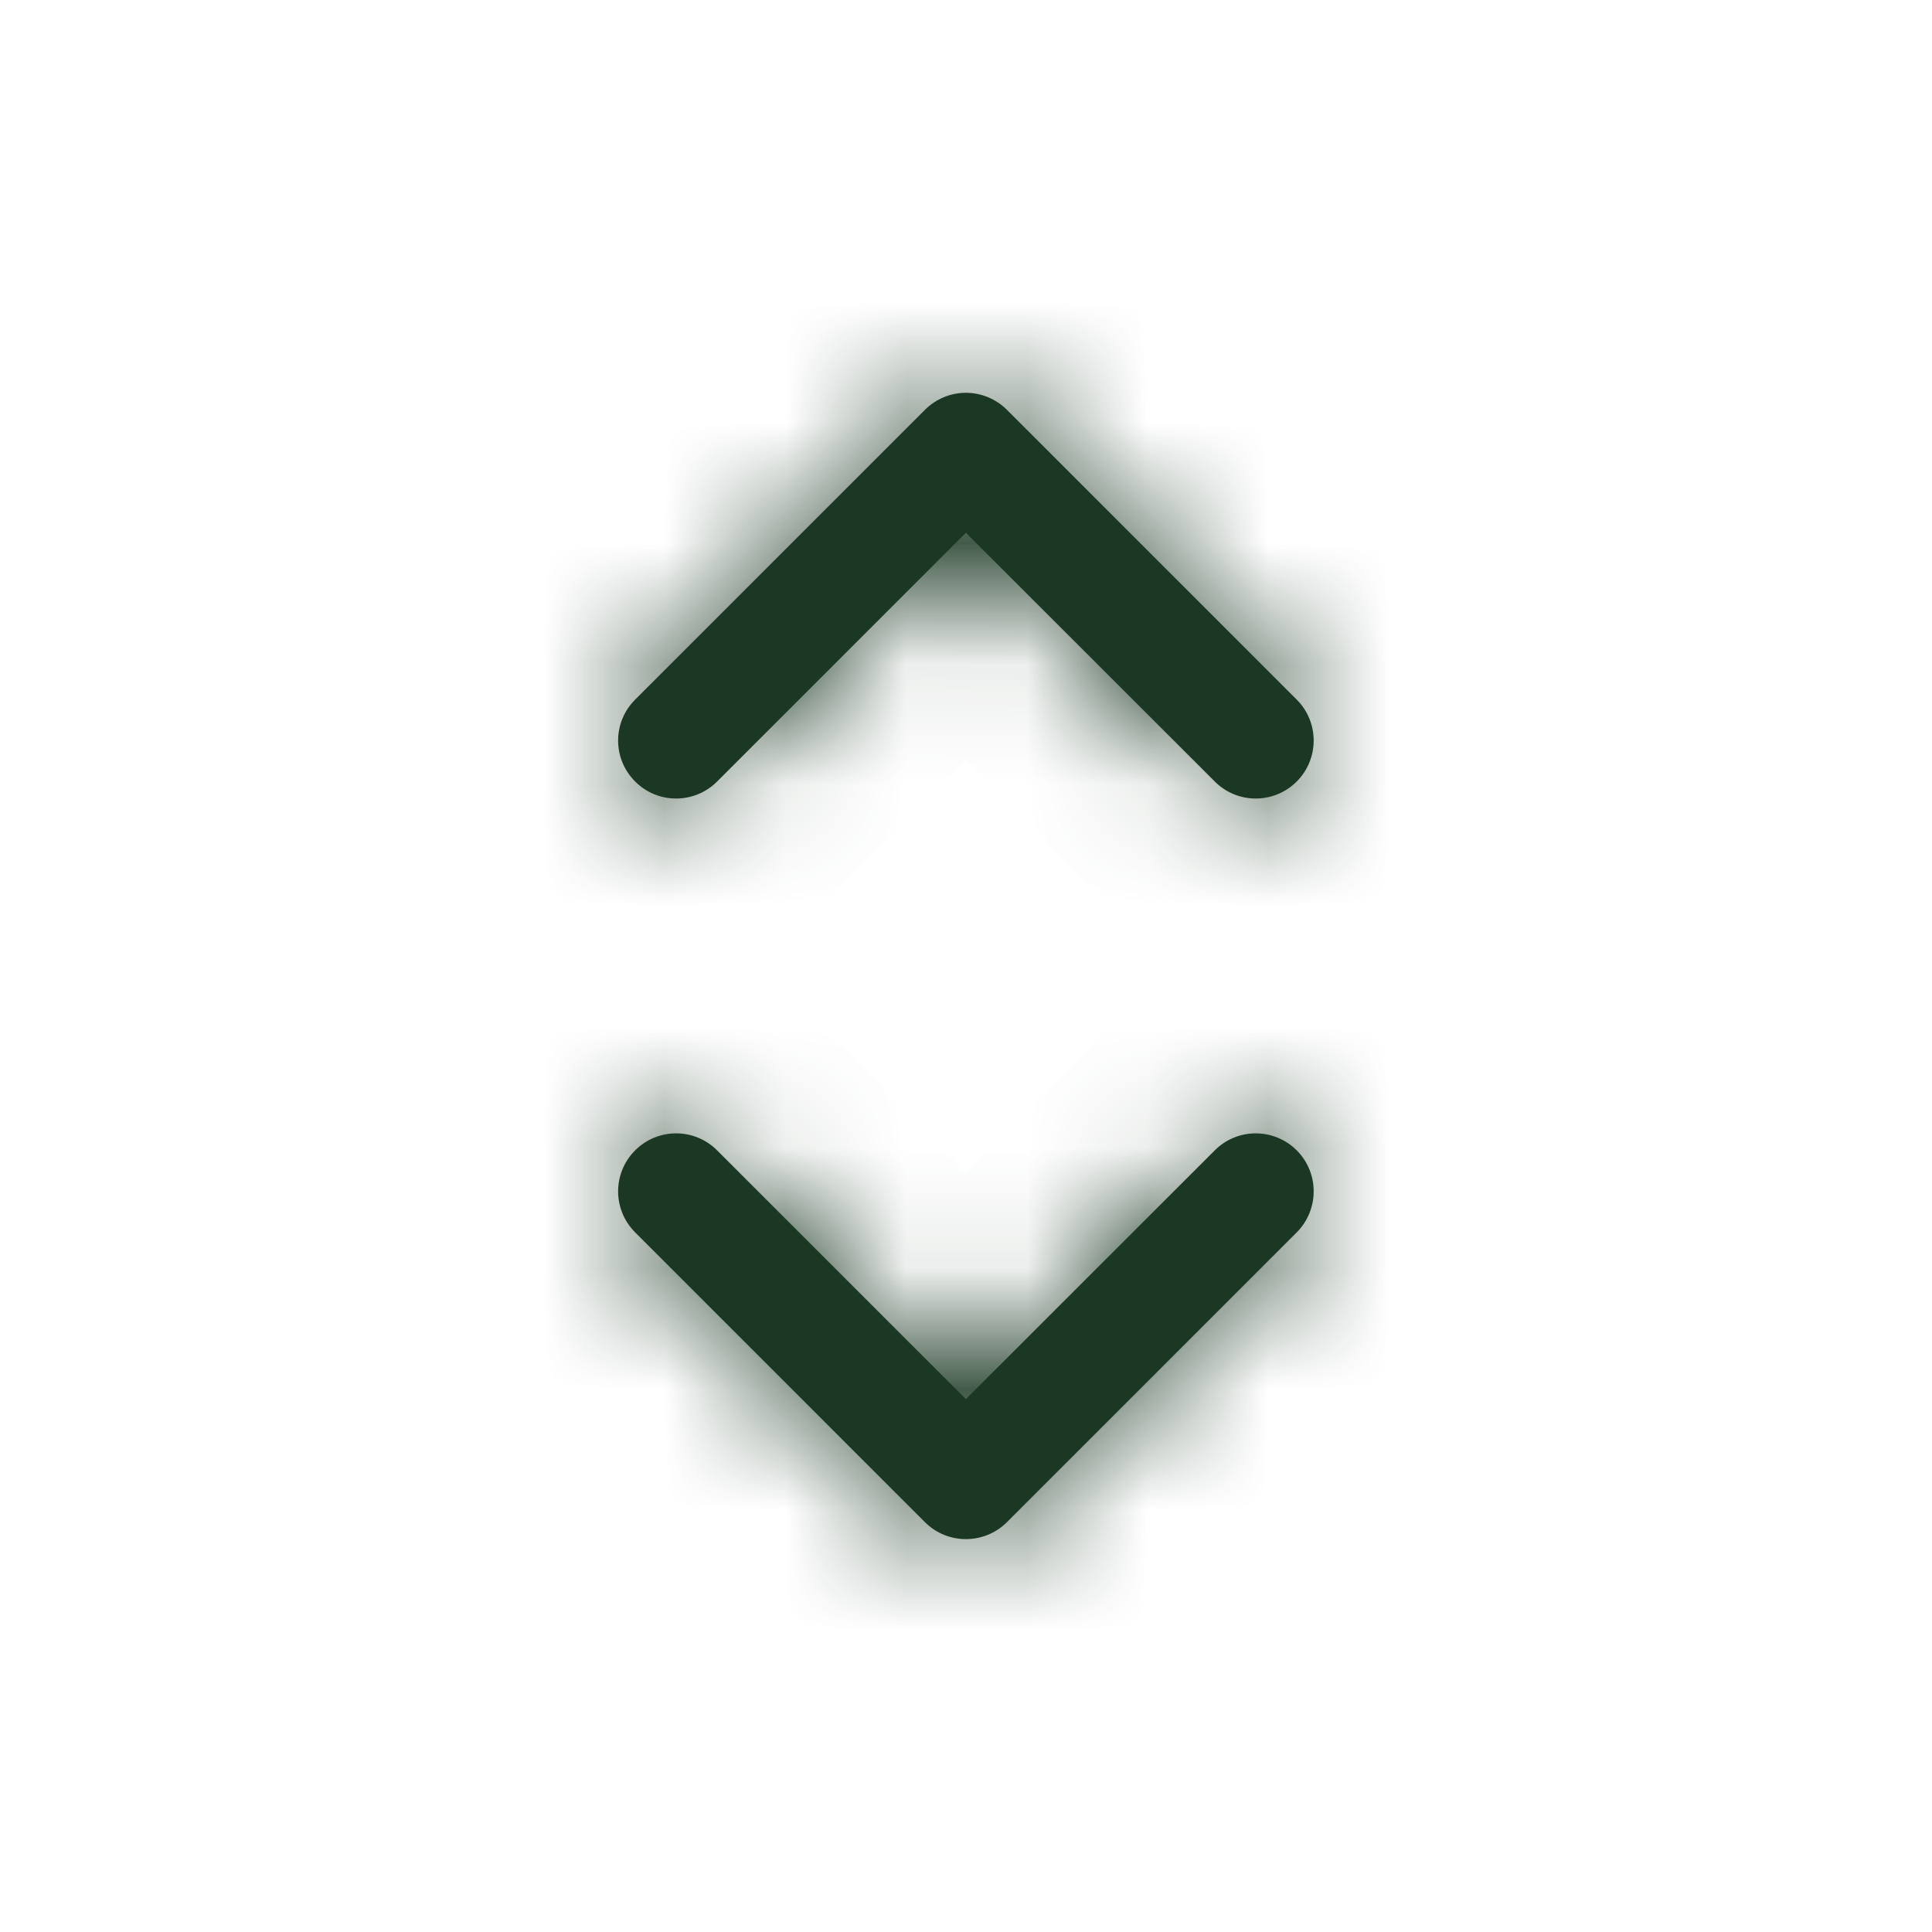 <svg width="16" height="16" viewBox="0 0 16 16" fill="none" xmlns="http://www.w3.org/2000/svg">
<mask id="path-1-inside-1_0_639" fill="white">
<path fill-rule="evenodd" clip-rule="evenodd" d="M5.26 5.794C5.072 5.981 5.072 6.285 5.26 6.472C5.447 6.66 5.751 6.66 5.939 6.472L7.999 4.412L10.06 6.472C10.247 6.66 10.551 6.66 10.739 6.472C10.926 6.285 10.926 5.981 10.739 5.794L8.339 3.394C8.249 3.304 8.126 3.253 7.999 3.253C7.872 3.253 7.75 3.304 7.66 3.394L5.26 5.794ZM10.739 10.206C10.926 10.018 10.926 9.714 10.739 9.527C10.551 9.339 10.247 9.339 10.06 9.527L7.999 11.587L5.939 9.527C5.751 9.339 5.447 9.339 5.26 9.527C5.072 9.714 5.072 10.018 5.26 10.206L7.66 12.606C7.847 12.793 8.151 12.793 8.339 12.606L10.739 10.206Z"/>
</mask>
<path fill-rule="evenodd" clip-rule="evenodd" d="M5.26 5.794C5.072 5.981 5.072 6.285 5.26 6.472C5.447 6.66 5.751 6.66 5.939 6.472L7.999 4.412L10.06 6.472C10.247 6.66 10.551 6.66 10.739 6.472C10.926 6.285 10.926 5.981 10.739 5.794L8.339 3.394C8.249 3.304 8.126 3.253 7.999 3.253C7.872 3.253 7.75 3.304 7.66 3.394L5.26 5.794ZM10.739 10.206C10.926 10.018 10.926 9.714 10.739 9.527C10.551 9.339 10.247 9.339 10.06 9.527L7.999 11.587L5.939 9.527C5.751 9.339 5.447 9.339 5.26 9.527C5.072 9.714 5.072 10.018 5.26 10.206L7.66 12.606C7.847 12.793 8.151 12.793 8.339 12.606L10.739 10.206Z" fill="#1B3824"/>
<path d="M5.26 5.794L4.319 4.853H4.319L5.26 5.794ZM5.26 6.472L4.319 7.413L4.319 7.413L5.26 6.472ZM5.939 6.472L6.879 7.413L6.879 7.413L5.939 6.472ZM7.999 4.412L8.94 3.471L7.999 2.531L7.059 3.471L7.999 4.412ZM10.06 6.472L9.119 7.413L9.119 7.413L10.06 6.472ZM10.739 6.472L11.679 7.413L11.679 7.413L10.739 6.472ZM10.739 5.794L11.679 4.853L11.679 4.853L10.739 5.794ZM8.339 3.394L9.279 2.453L9.279 2.453L8.339 3.394ZM7.66 3.394L8.6 4.334L7.66 3.394ZM10.739 10.206L11.679 11.146L11.679 11.146L10.739 10.206ZM10.739 9.527L11.679 8.586L11.679 8.586L10.739 9.527ZM10.06 9.527L9.119 8.586L9.119 8.586L10.06 9.527ZM7.999 11.587L7.059 12.528L7.999 13.468L8.94 12.528L7.999 11.587ZM5.939 9.527L6.879 8.586L6.879 8.586L5.939 9.527ZM5.26 9.527L4.319 8.586L4.319 8.586L5.26 9.527ZM5.26 10.206L6.2 9.265L6.2 9.265L5.26 10.206ZM7.66 12.606L6.719 13.546L6.719 13.546L7.66 12.606ZM8.339 12.606L9.279 13.546L9.279 13.546L8.339 12.606ZM4.319 4.853C3.612 5.56 3.612 6.706 4.319 7.413L6.2 5.532C6.532 5.864 6.532 6.402 6.2 6.734L4.319 4.853ZM4.319 7.413C5.026 8.12 6.172 8.12 6.879 7.413L4.998 5.532C5.33 5.2 5.868 5.2 6.2 5.532L4.319 7.413ZM6.879 7.413L8.94 5.352L7.059 3.471L4.998 5.532L6.879 7.413ZM7.059 5.352L9.119 7.413L11 5.532L8.94 3.471L7.059 5.352ZM9.119 7.413C9.826 8.12 10.972 8.12 11.679 7.413L9.798 5.532C10.13 5.2 10.668 5.2 11 5.532L9.119 7.413ZM11.679 7.413C12.386 6.706 12.386 5.56 11.679 4.853L9.798 6.734C9.466 6.402 9.466 5.864 9.798 5.532L11.679 7.413ZM11.679 4.853L9.279 2.453L7.398 4.334L9.798 6.734L11.679 4.853ZM9.279 2.453C8.94 2.114 8.479 1.923 7.999 1.923V4.583C7.774 4.583 7.558 4.493 7.398 4.334L9.279 2.453ZM7.999 1.923C7.519 1.923 7.059 2.114 6.719 2.453L8.6 4.334C8.441 4.493 8.225 4.583 7.999 4.583V1.923ZM6.719 2.453L4.319 4.853L6.2 6.734L8.6 4.334L6.719 2.453ZM11.679 11.146C12.386 10.439 12.386 9.293 11.679 8.586L9.798 10.467C9.466 10.135 9.466 9.597 9.798 9.265L11.679 11.146ZM11.679 8.586C10.972 7.88 9.826 7.88 9.119 8.586L11 10.467C10.668 10.799 10.13 10.799 9.798 10.467L11.679 8.586ZM9.119 8.586L7.059 10.647L8.94 12.528L11 10.467L9.119 8.586ZM8.94 10.647L6.879 8.586L4.998 10.467L7.059 12.528L8.94 10.647ZM6.879 8.586C6.172 7.88 5.026 7.88 4.319 8.586L6.2 10.467C5.868 10.799 5.33 10.799 4.998 10.467L6.879 8.586ZM4.319 8.586C3.612 9.293 3.612 10.439 4.319 11.146L6.2 9.265C6.532 9.597 6.532 10.135 6.2 10.467L4.319 8.586ZM4.319 11.146L6.719 13.546L8.6 11.665L6.2 9.265L4.319 11.146ZM6.719 13.546C7.426 14.253 8.572 14.253 9.279 13.546L7.398 11.665C7.73 11.333 8.268 11.333 8.6 11.665L6.719 13.546ZM9.279 13.546L11.679 11.146L9.798 9.265L7.398 11.665L9.279 13.546Z" fill="#1B3824" mask="url(#path-1-inside-1_0_639)"/>
</svg>
